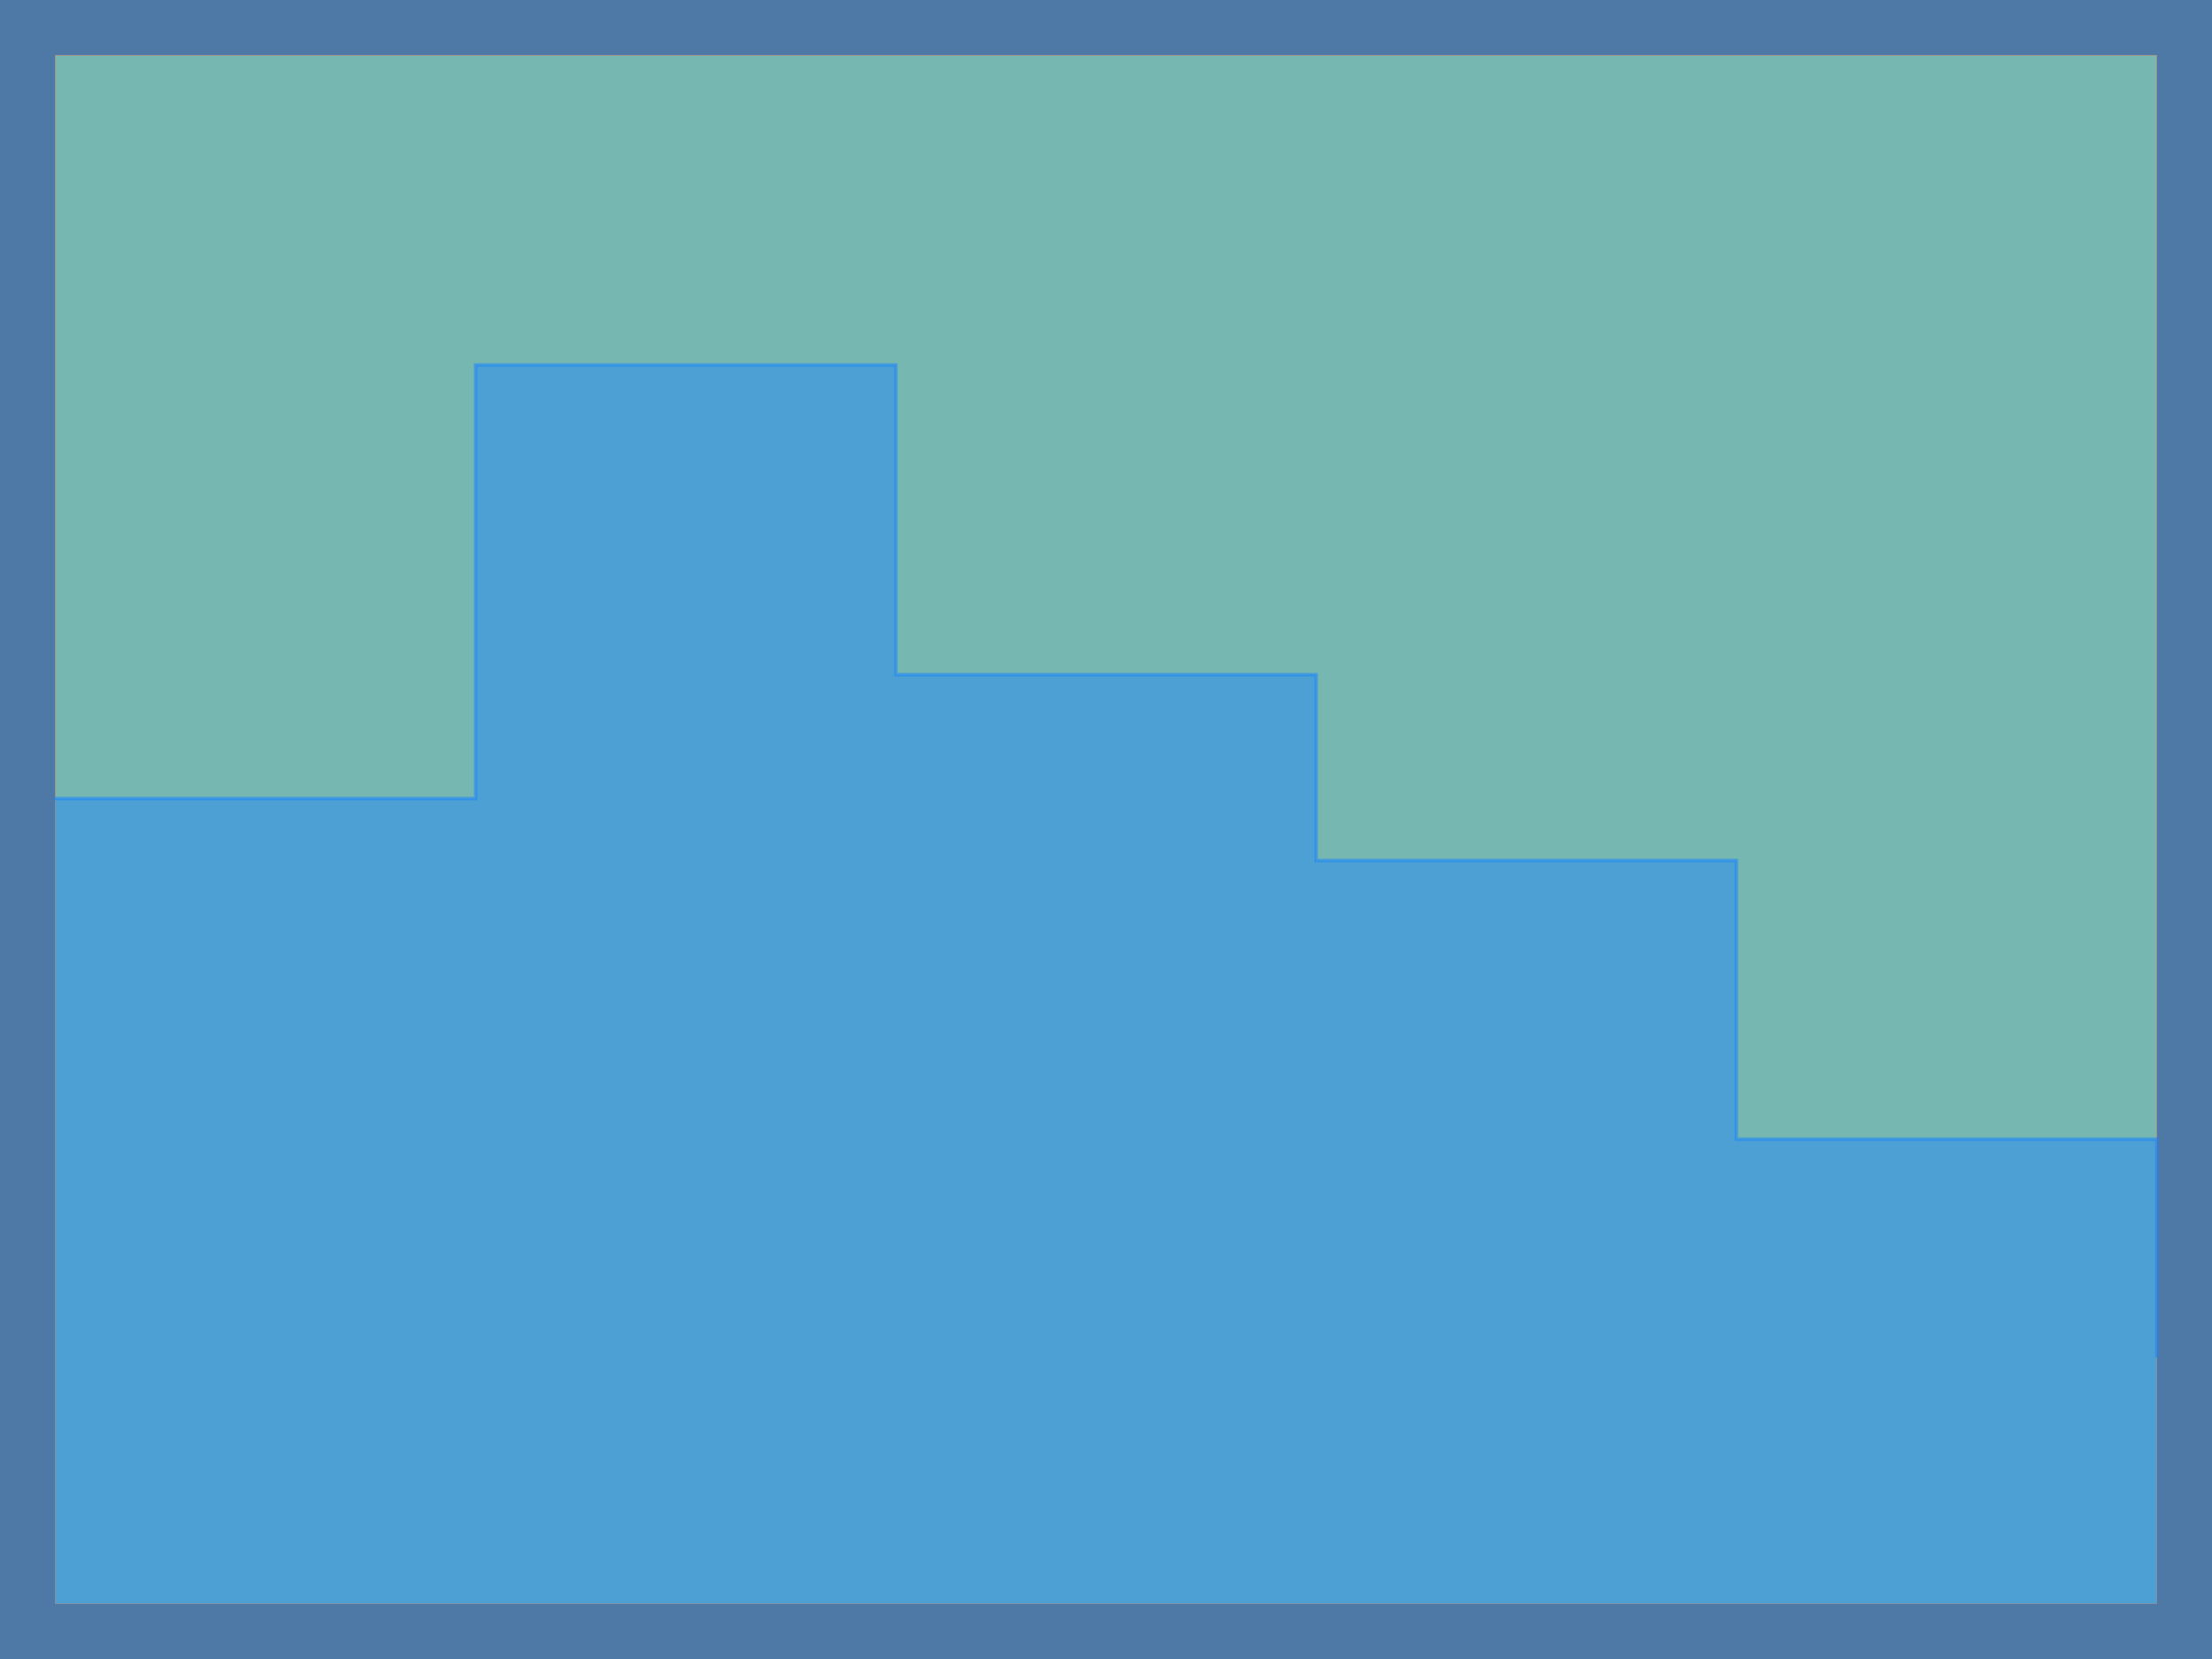 <svg
  xmlns="http://www.w3.org/2000/svg"
  width="640"
  height="480"
  style="background: transparent;"
  color-interpolation-filters="sRGB"
>
  <defs />
  <g id="g-svg-camera" transform="matrix(1,0,0,1,0,0)">
    <g id="g-root" fill="none" transform="matrix(1,0,0,1,0,0)">
      <g id="g-svg-1" fill="none" transform="matrix(1,0,0,1,0,0)" class="view">
        <g transform="matrix(1,0,0,1,0,0)">
          <path
            id="g-svg-2"
            fill="rgba(78,121,167,1)"
            class="area"
            d="M 0,0 l 640,0 l 0,480 l-640 0 z"
            width="640"
            height="480"
          />
        </g>
        <g transform="matrix(1,0,0,1,16,16)">
          <path
            id="g-svg-3"
            fill="rgba(242,142,44,1)"
            class="area"
            d="M 0,0 l 608,0 l 0,448 l-608 0 z"
            width="608"
            height="448"
          />
        </g>
        <g transform="matrix(1,0,0,1,16,16)">
          <path
            id="g-svg-4"
            fill="rgba(225,87,89,1)"
            class="area"
            d="M 0,0 l 608,0 l 0,448 l-608 0 z"
            width="608"
            height="448"
          />
        </g>
        <g transform="matrix(1,0,0,1,16,16)">
          <path
            id="g-svg-5"
            fill="rgba(118,183,178,1)"
            class="area"
            d="M 0,0 l 608,0 l 0,448 l-608 0 z"
            width="608"
            height="448"
          />
        </g>
        <g transform="matrix(1,0,0,1,16,16)">
          <path
            id="g-svg-6"
            fill="rgba(0,0,0,0)"
            class="plot"
            d="M 0,0 l 608,0 l 0,448 l-608 0 z"
            width="608"
            height="448"
          />
          <g
            id="g-svg-7"
            fill="none"
            transform="matrix(1,0,0,1,0,0)"
            class="main-layer"
          >
            <g transform="matrix(1,0,0,1,0,89.6)">
              <path
                id="g-svg-10"
                fill="none"
                d="M 0,125.44 L 121.6,125.44 L 121.6,0 L 243.2,0 L 243.2,89.6 L 364.8,89.6 L 364.8,143.36 L 486.4,143.36 L 486.4,224 L 608,224 L 608,286.72"
                stroke-linecap="round"
                stroke="rgba(23,131,255,1)"
                stroke-width="1"
                opacity="0.5"
                class="element"
              />
            </g>
          </g>
          <g
            id="g-svg-8"
            fill="none"
            transform="matrix(1,0,0,1,0,0)"
            class="main-layer"
          >
            <g transform="matrix(1,0,0,1,0,89.6)">
              <path
                id="g-svg-11"
                fill="rgba(23,131,255,1)"
                d="M 0,125.44 L 121.6,125.44 L 121.6,0 L 243.2,0 L 243.2,89.6 L 364.8,89.6 L 364.8,143.36 L 486.4,143.36 L 486.4,224 L 608,224 L 608,286.72 L 608,358.4 L 608,358.4 L 486.4,358.4 L 486.4,358.4 L 364.8,358.4 L 364.8,358.4 L 243.2,358.4 L 243.2,358.4 L 121.6,358.4 L 121.6,358.4 L 0,358.4 Z"
                fill-opacity="0.85"
                stroke-width="0"
                stroke="rgba(23,131,255,1)"
                opacity="0.5"
                class="element"
              />
            </g>
          </g>
          <g
            id="g-svg-9"
            fill="none"
            transform="matrix(1,0,0,1,0,0)"
            class="label-layer"
          />
        </g>
      </g>
    </g>
  </g>
</svg>